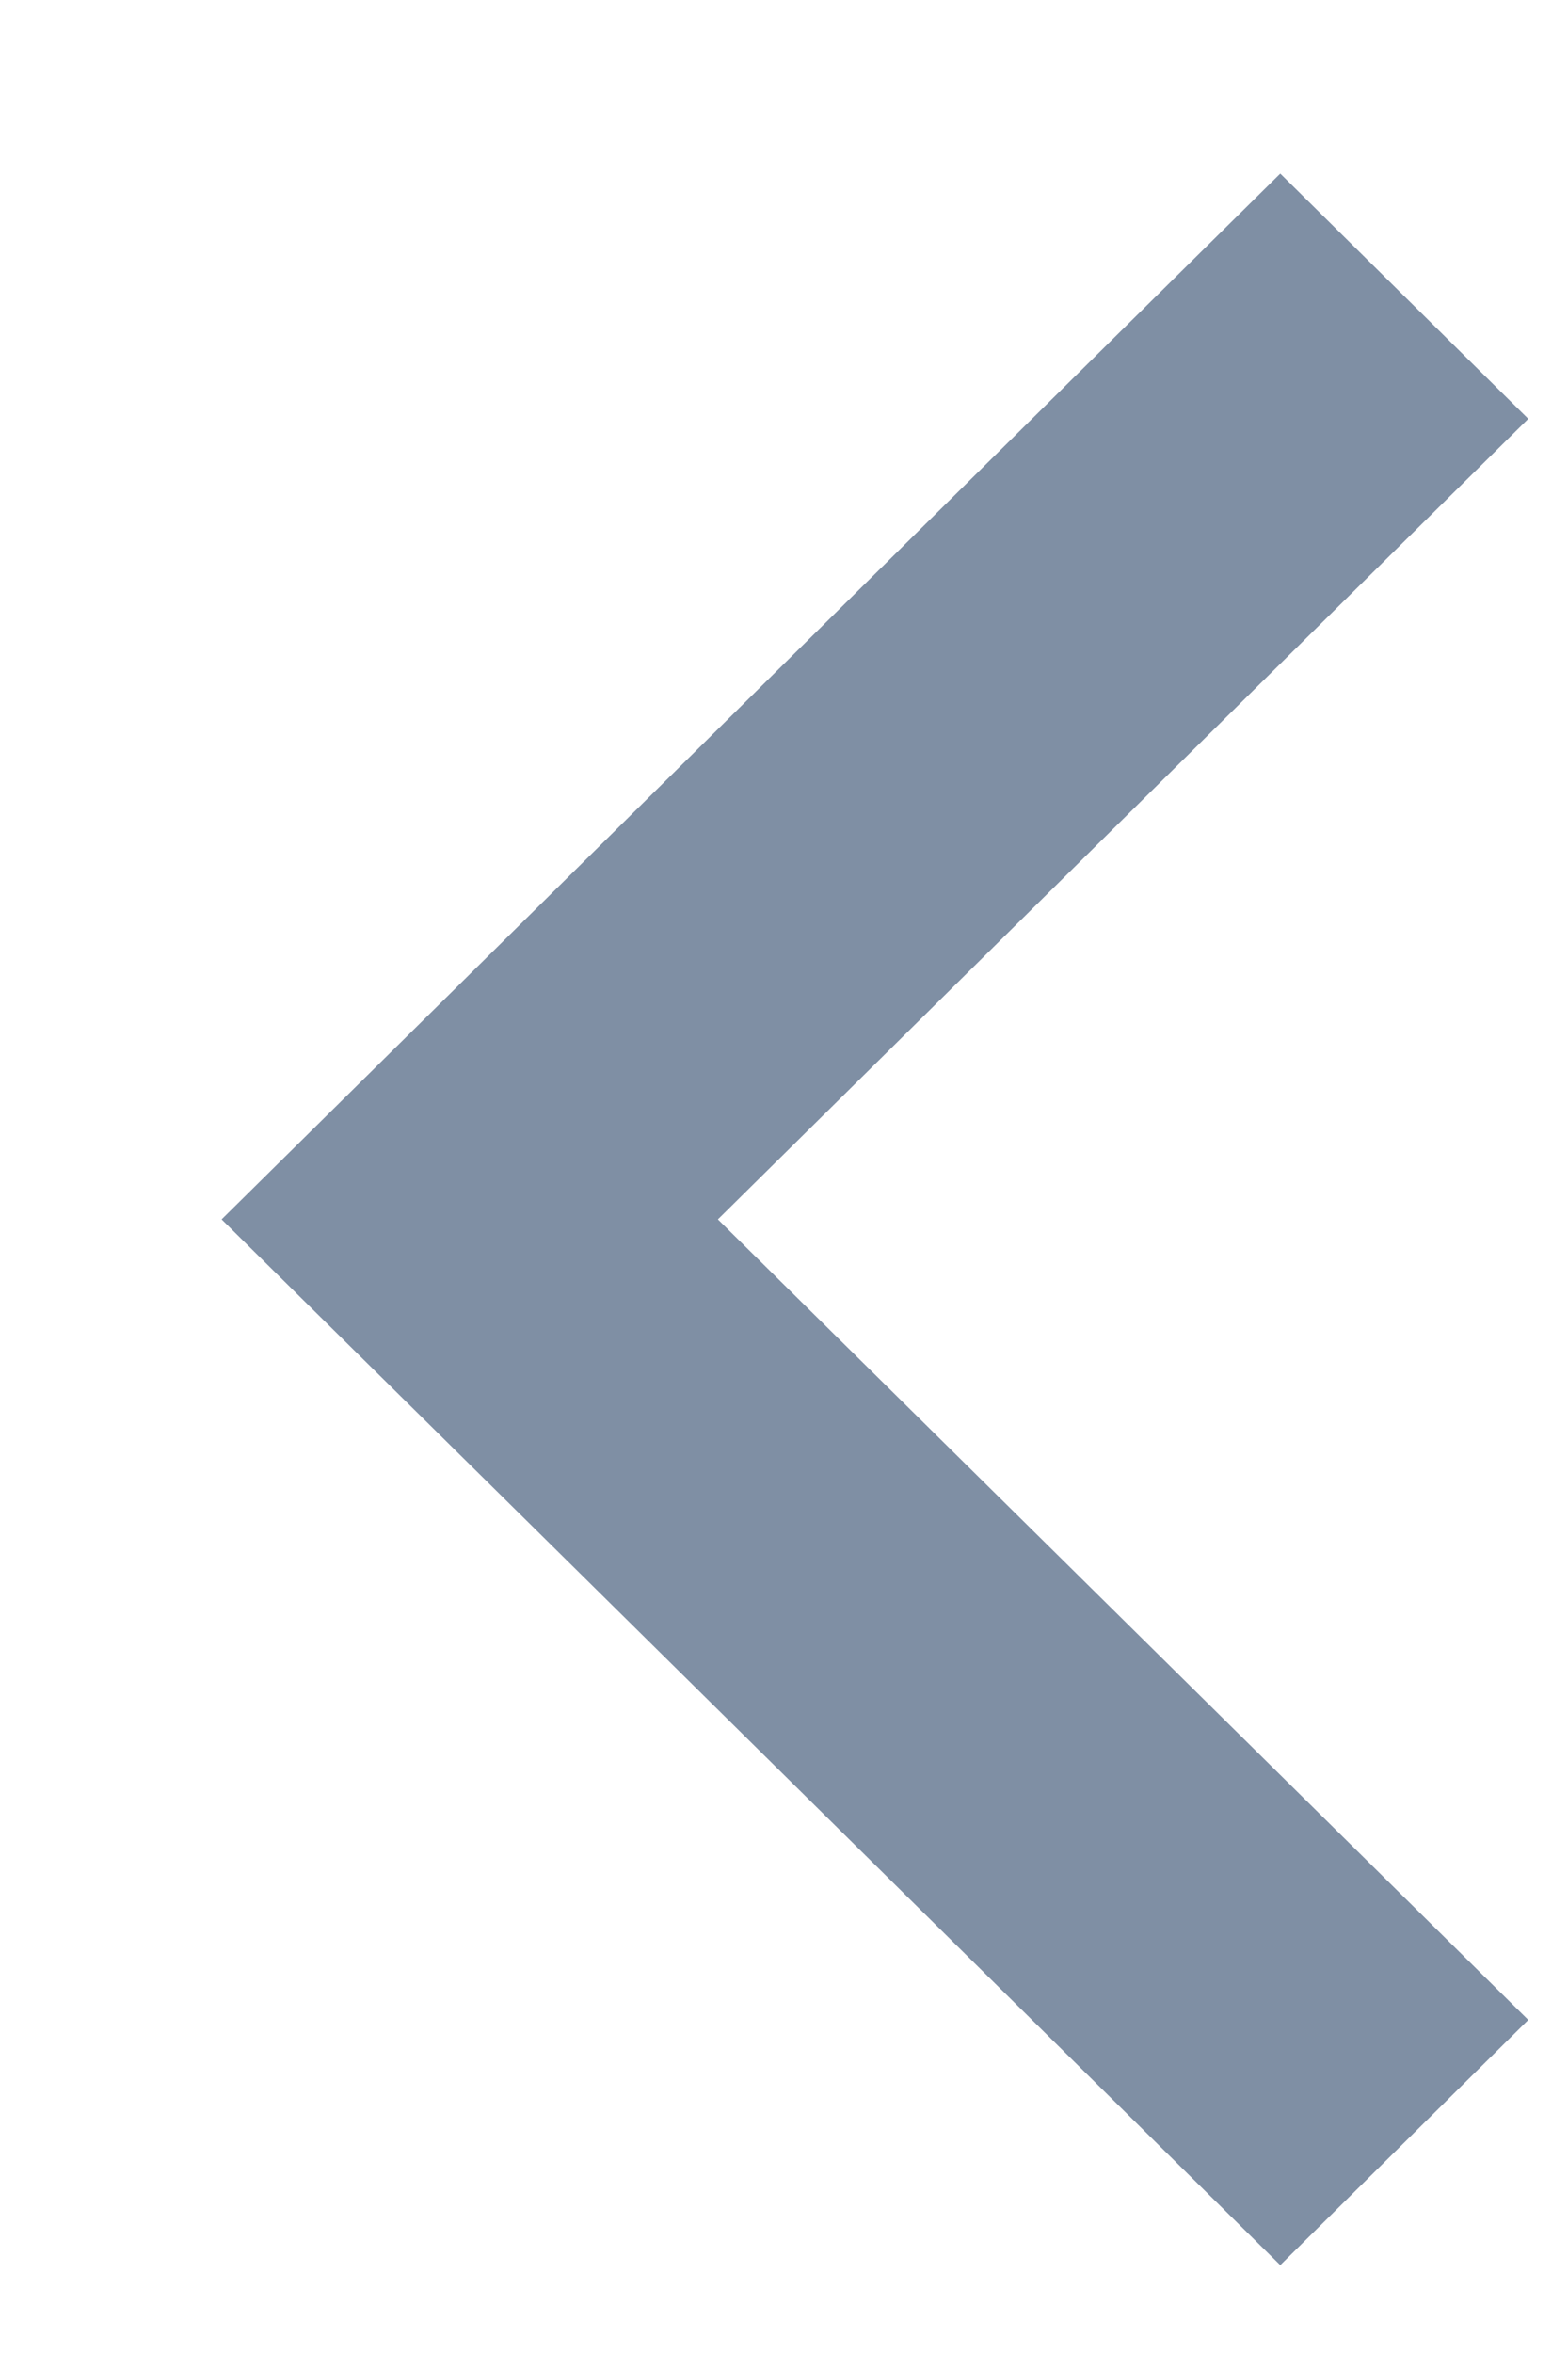 <?xml version="1.0" encoding="UTF-8"?>
<svg width="6px" height="9px" viewBox="0 0 6 9" version="1.1" xmlns="http://www.w3.org/2000/svg" xmlns:xlink="http://www.w3.org/1999/xlink">
    <!-- Generator: Sketch 42 (36781) - http://www.bohemiancoding.com/sketch -->
    <title>arrow-left</title>
    <desc>Created with Sketch.</desc>
    <defs></defs>
    <g id="ARM:-Expert-/-Role:-Expert-(Sources)" stroke="none" stroke-width="1" fill="none" fill-rule="evenodd">
        <g id="ARM-Expert-/-Form" transform="translate(-247, -411)" fill="#7F8FA4">
            <g id="//-TAB---QUEUE" transform="translate(0, 214)">
                <g id="::-search-form" transform="translate(151, 30)">
                    <g id="datepicker" transform="translate(84, 91)">
                        <g id="calendar-content" transform="translate(12.848, 72.664)">
                            <g id="::-datepicker-from">
                                <g id="::-month-nav">
                                    <polygon id="arrow-left" points="5 11.062 4.051 12 0 8 4.051 4 5 4.938 1.899 8"></polygon>
                                </g>
                            </g>
                        </g>
                    </g>
                </g>
            </g>
        </g>
    </g>
</svg>